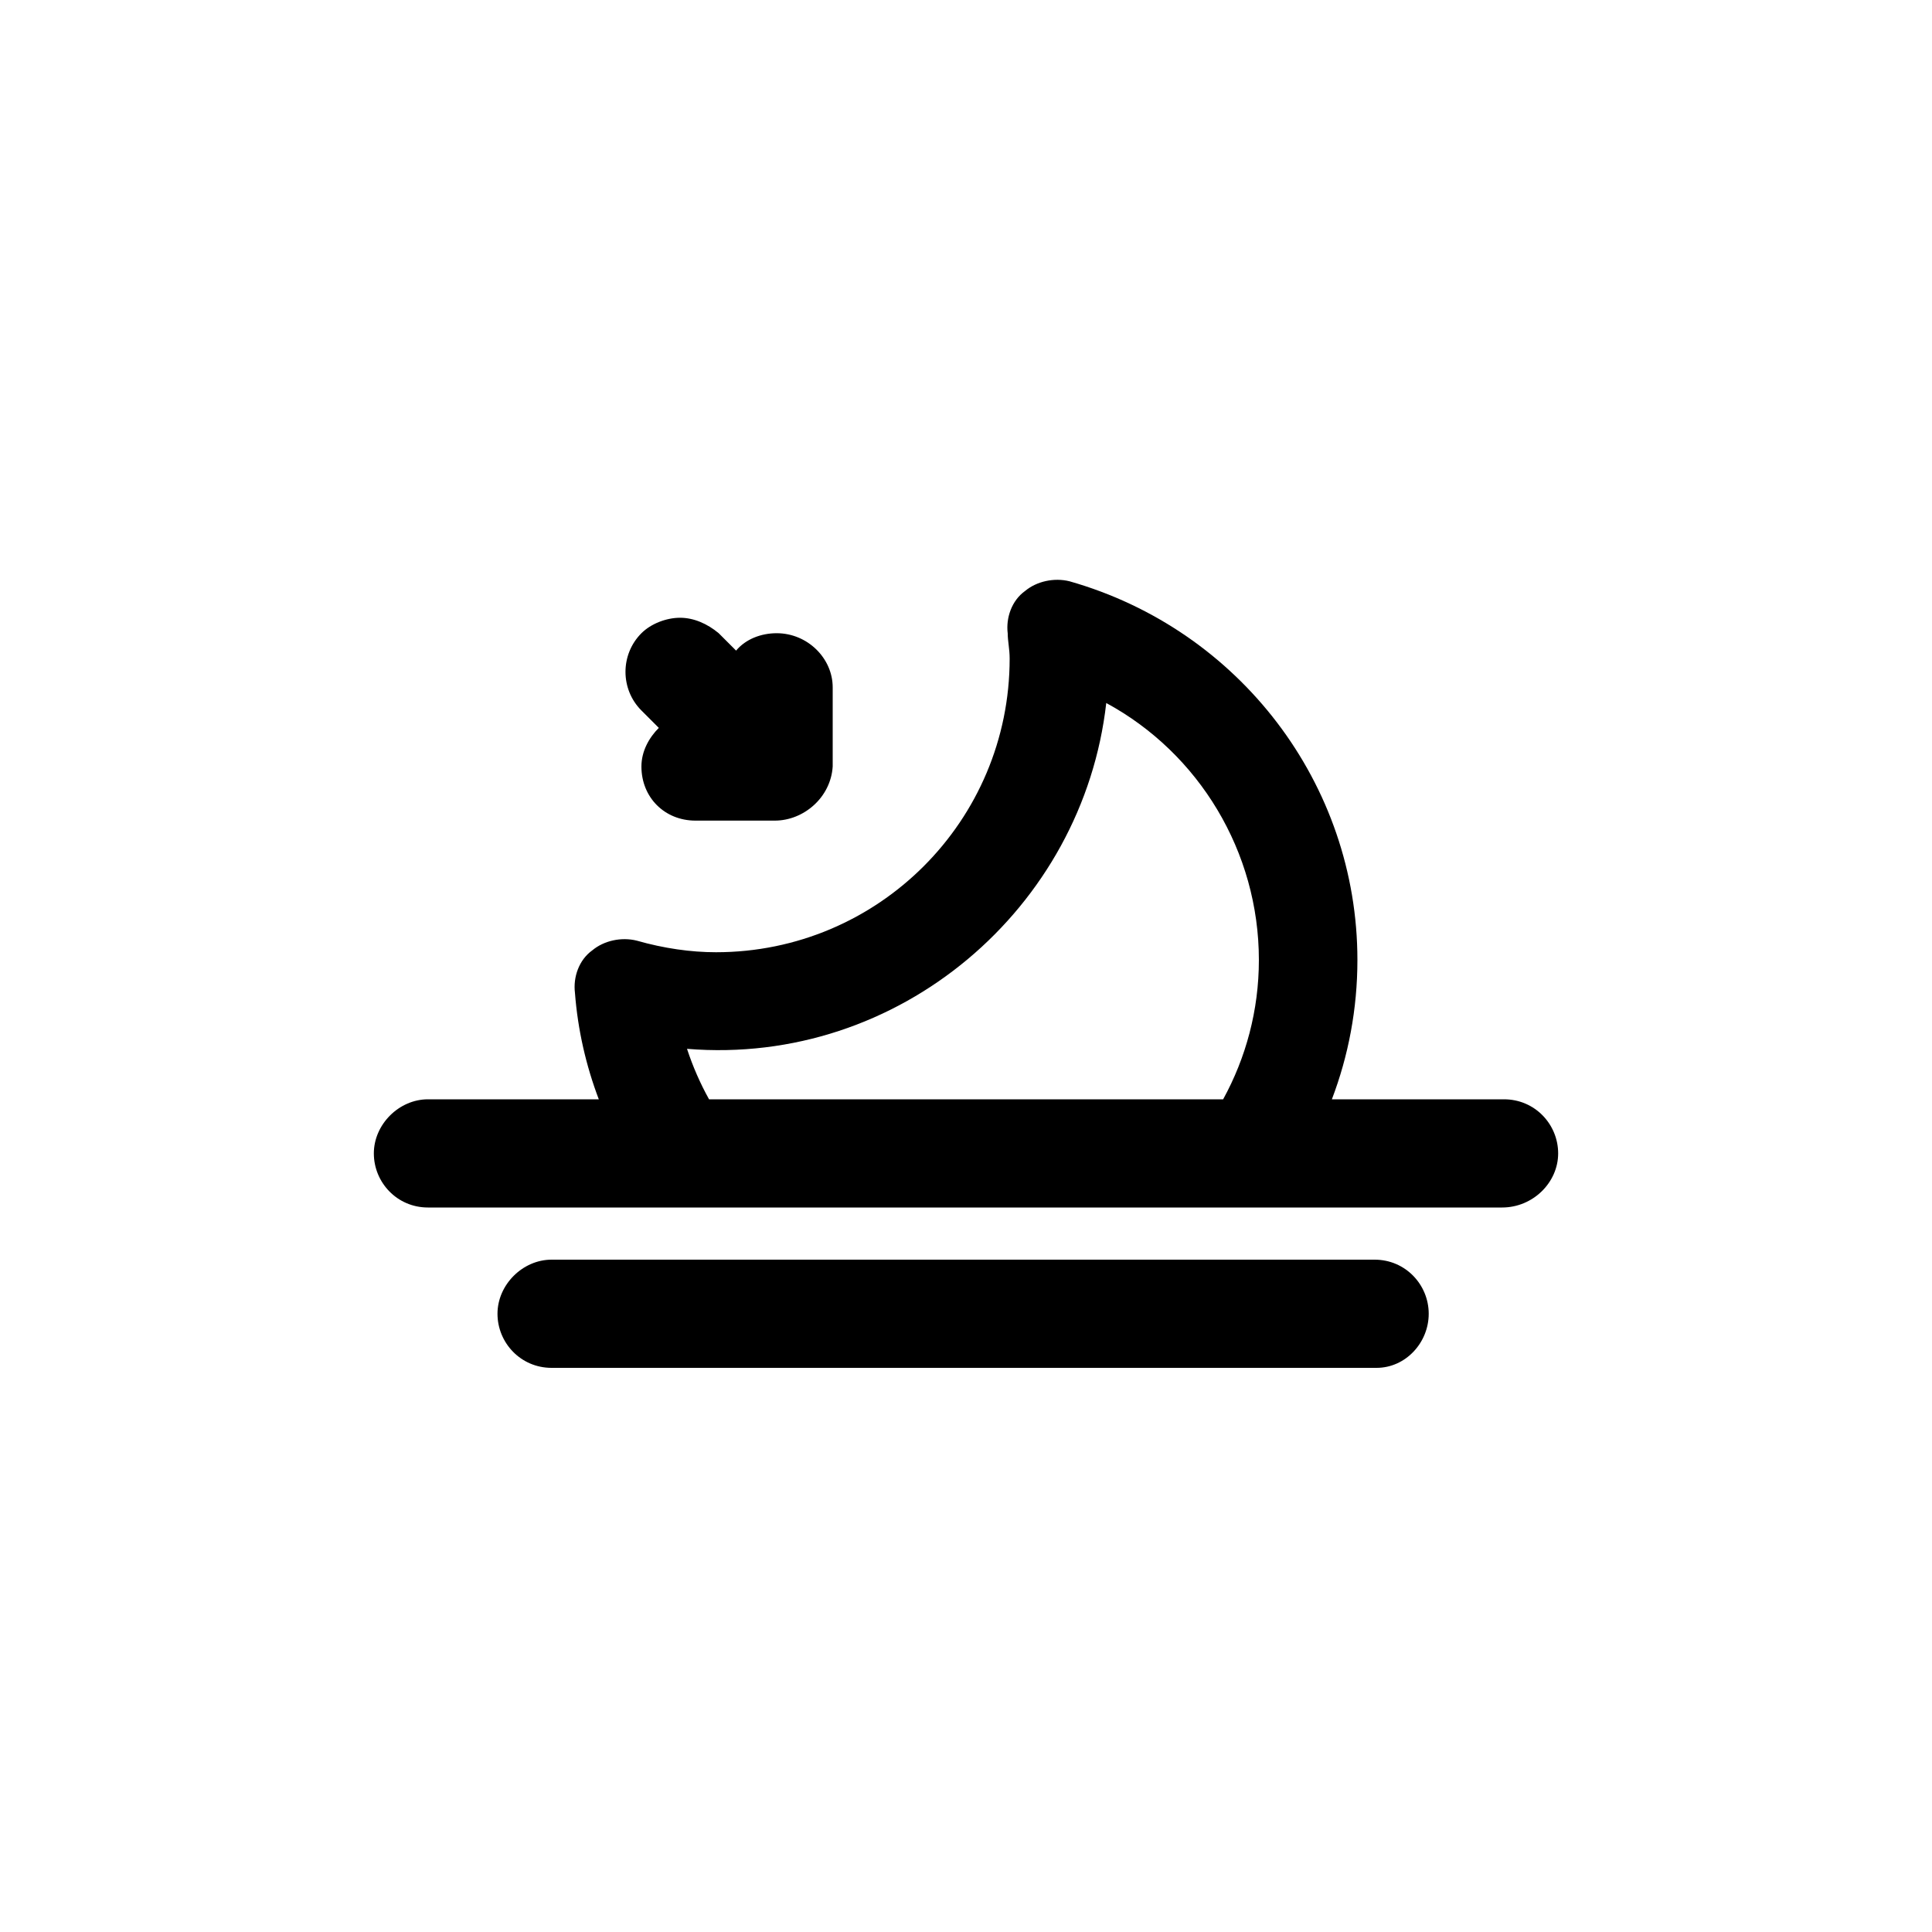 <?xml version="1.0" encoding="UTF-8" standalone="no"?>
<!DOCTYPE svg PUBLIC "-//W3C//DTD SVG 1.1//EN" "http://www.w3.org/Graphics/SVG/1.1/DTD/svg11.dtd">
<svg width="100%" height="100%" viewBox="0 0 32 32" version="1.1" xmlns="http://www.w3.org/2000/svg" xmlns:xlink="http://www.w3.org/1999/xlink" xml:space="preserve" xmlns:serif="http://www.serif.com/" style="fill-rule:evenodd;clip-rule:evenodd;stroke-linejoin:round;stroke-miterlimit:2;">
    <g transform="matrix(1,0,0,-1,-9.6,26.072)">
        <path d="M20.864,15.84C20.64,15.84 20.384,15.744 20.224,15.584C19.872,15.232 19.872,14.656 20.224,14.304L20.512,14.016C20.352,13.856 20.224,13.632 20.224,13.376C20.224,12.864 20.608,12.48 21.12,12.48L22.432,12.48C22.912,12.48 23.36,12.864 23.392,13.376L23.392,14.688C23.392,15.168 22.976,15.584 22.464,15.584C22.208,15.584 21.952,15.488 21.792,15.296L21.504,15.584C21.312,15.744 21.088,15.84 20.864,15.84Z"/>
    </g>
    <g transform="matrix(1,0,0,1,-0.016,-1.28)">
        <path d="M22.076,19.488L24.928,19.488C25.44,19.488 25.824,19.904 25.824,20.384C25.824,20.864 25.408,21.28 24.896,21.28L7.104,21.28C6.592,21.28 6.208,20.864 6.208,20.384C6.208,19.904 6.624,19.488 7.104,19.488L9.934,19.488C9.723,18.932 9.586,18.34 9.539,17.724C9.507,17.468 9.603,17.18 9.827,17.02C10.019,16.86 10.307,16.796 10.563,16.86C11.011,16.988 11.459,17.052 11.875,17.052C14.563,17.052 16.739,14.876 16.739,12.188C16.739,12.028 16.707,11.9 16.707,11.772C16.675,11.516 16.771,11.228 16.995,11.068C17.187,10.908 17.475,10.844 17.731,10.908C20.547,11.708 22.499,14.268 22.499,17.18C22.499,17.993 22.349,18.771 22.076,19.488ZM11.76,19.488L20.275,19.488C20.652,18.801 20.867,18.014 20.867,17.18C20.867,15.388 19.875,13.756 18.339,12.924C17.955,16.316 14.915,18.94 11.395,18.652C11.491,18.944 11.613,19.223 11.76,19.488ZM22.784,22.144C23.296,22.144 23.68,22.56 23.68,23.04C23.68,23.52 23.296,23.936 22.816,23.936L9.152,23.936C8.64,23.936 8.256,23.52 8.256,23.04C8.256,22.56 8.672,22.144 9.152,22.144L22.784,22.144Z"/>
    </g>
</svg>
